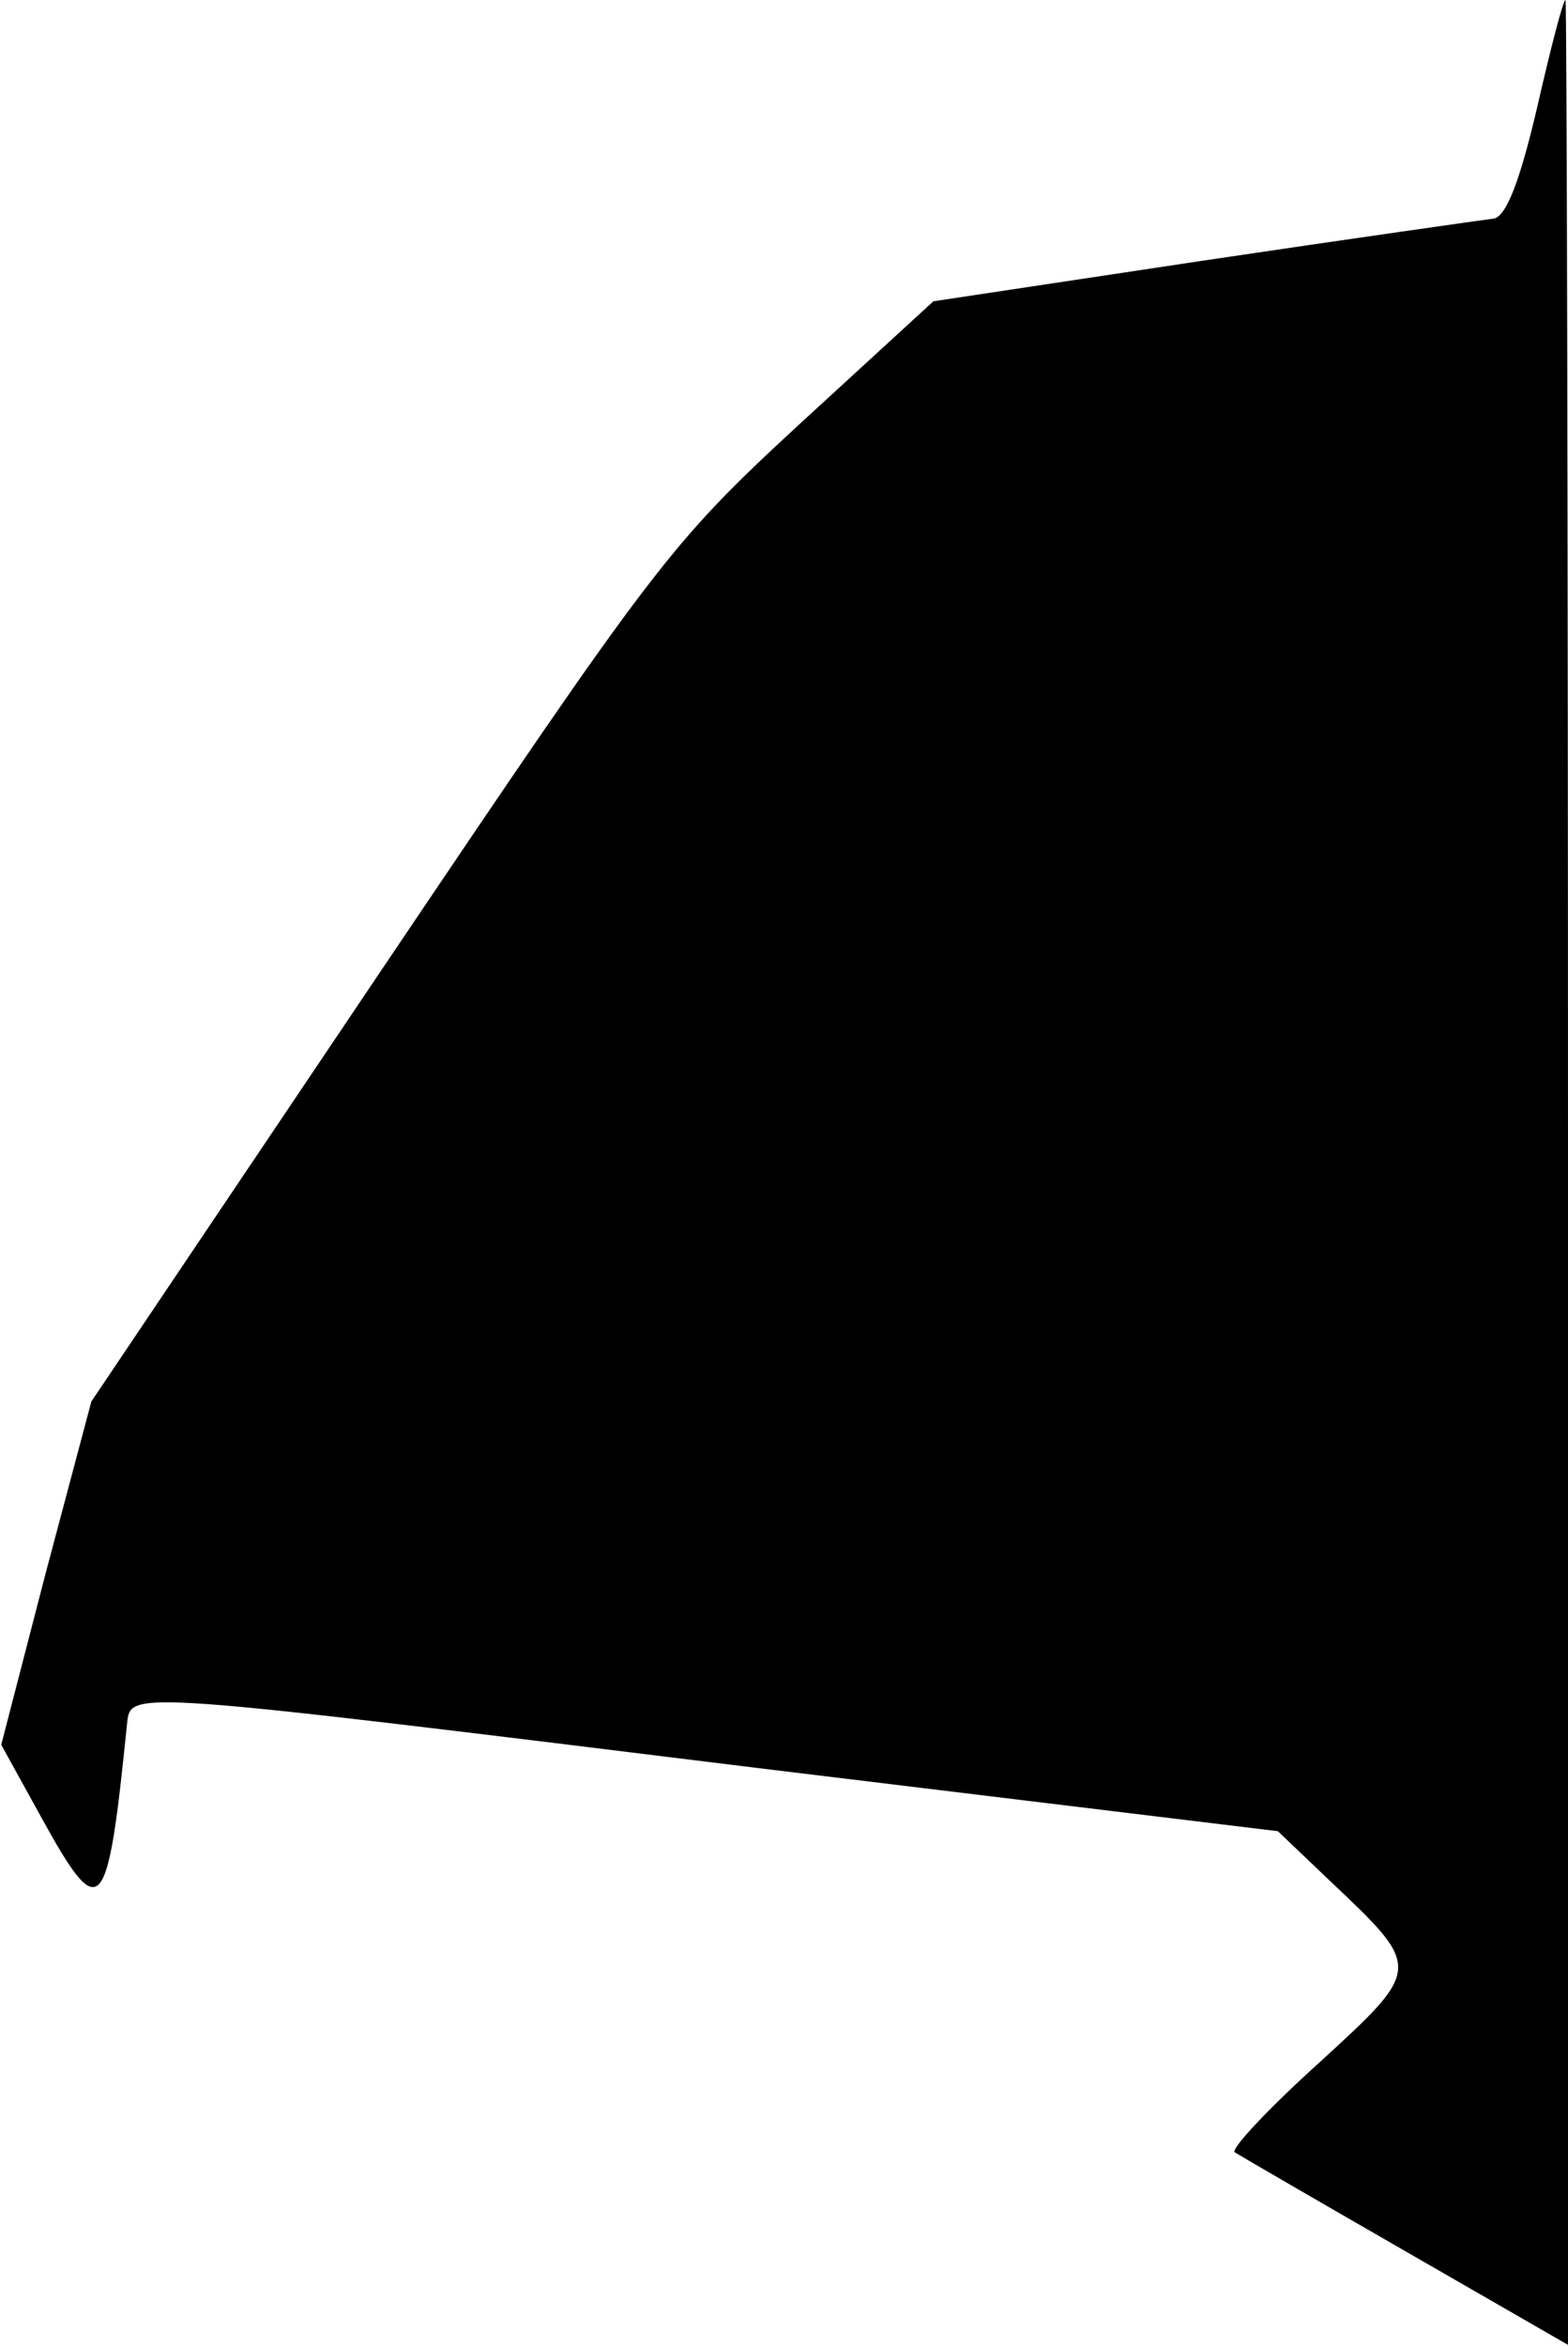 <?xml version="1.0" standalone="no"?>
<!DOCTYPE svg PUBLIC "-//W3C//DTD SVG 20010904//EN"
 "http://www.w3.org/TR/2001/REC-SVG-20010904/DTD/svg10.dtd">
<svg version="1.0" xmlns="http://www.w3.org/2000/svg"
 width="127pt" height="190pt" viewBox="0 0 127 190"
 preserveAspectRatio="xMidYMid meet">
<g transform="translate(0,190) scale(0.1,-0.1)"
fill="#000000" stroke="none">
<path fill="#000000" stroke="none" d="M1245 1813 c-14 -60 -25 -88 -35 -90
-8 -1 -114 -16 -235 -34 l-219 -33 -109 -100 c-105 -97 -116 -112 -341 -446
l-232 -345 -37 -139 -36 -139 32 -58 c49 -89 54 -82 70 76 3 26 1 26 512 -37
l420 -51 43 -41 c74 -70 74 -70 -9 -146 -41 -37 -72 -70 -69 -73 3 -2 65 -38
138 -80 l132 -76 0 950 c0 522 -1 949 -2 949 -2 0 -12 -39 -23 -87z"/>
</g>
</svg>
